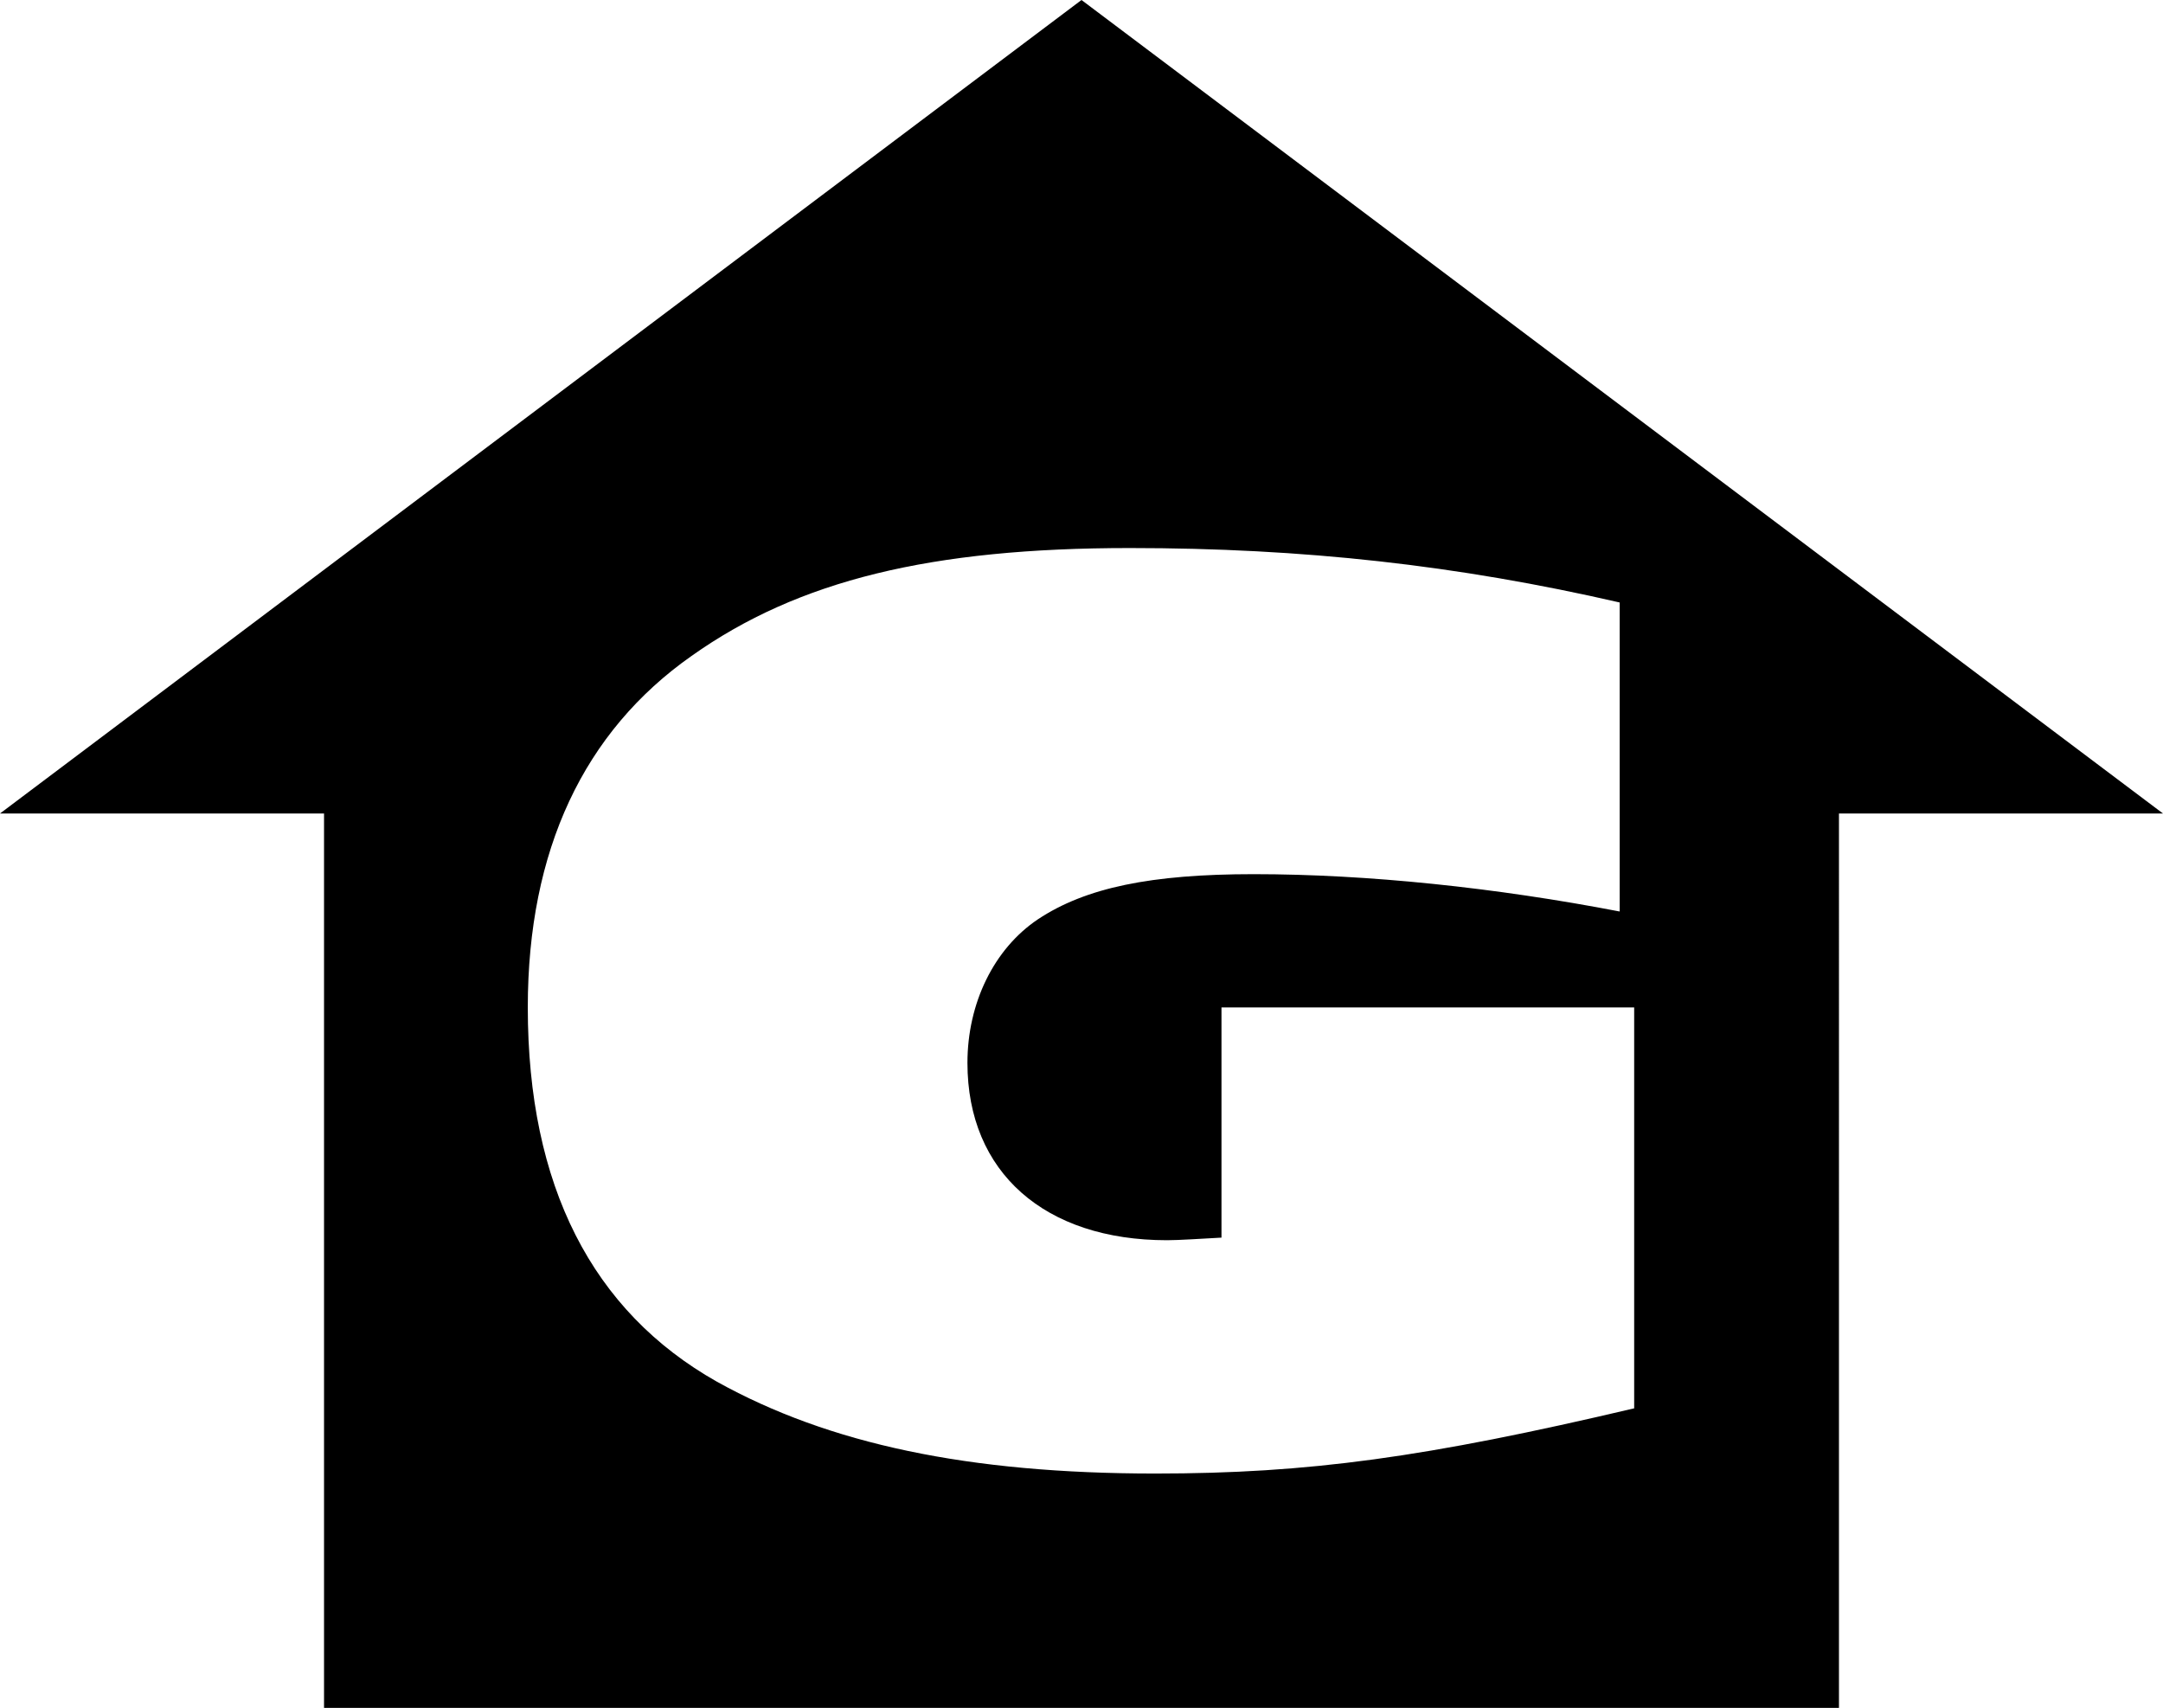 <?xml version="1.0" encoding="utf-8"?>
<!-- Generator: Adobe Illustrator 24.2.1, SVG Export Plug-In . SVG Version: 6.00 Build 0)  -->
<svg version="1.1" id="Layer_1" xmlns="http://www.w3.org/2000/svg" xmlns:xlink="http://www.w3.org/1999/xlink" x="0px" y="0px"
	 viewBox="0 0 417.2 329.4" style="enable-background:new 0 0 417.2 329.4;" xml:space="preserve">
<path d="M208.6,0L0,156.9h62.5v172.5h292.2V156.9h62.5L208.6,0z M315.3,271.6c-40.3,9.5-62.9,12.6-92.5,12.6
	c-36,0-62.9-5.7-84.5-17.7c-24.1-13.6-36.5-37.8-36.5-72.2c0-30.3,10.8-53.2,31.6-67.8c20.6-14.6,46.2-20.8,84.5-20.8
	c33.4,0,63.2,3.3,94.5,10.5v59.6c-23.9-4.6-48.6-7.2-70.6-7.2c-19.8,0-32.4,2.6-41.6,8.7c-8.5,5.7-13.6,16.2-13.6,27.7
	c0,21.1,14.9,34.2,38.5,34.2c2.3,0,6.7-0.3,10.5-0.5v-44.4h79.6V271.6z"/>
</svg>
